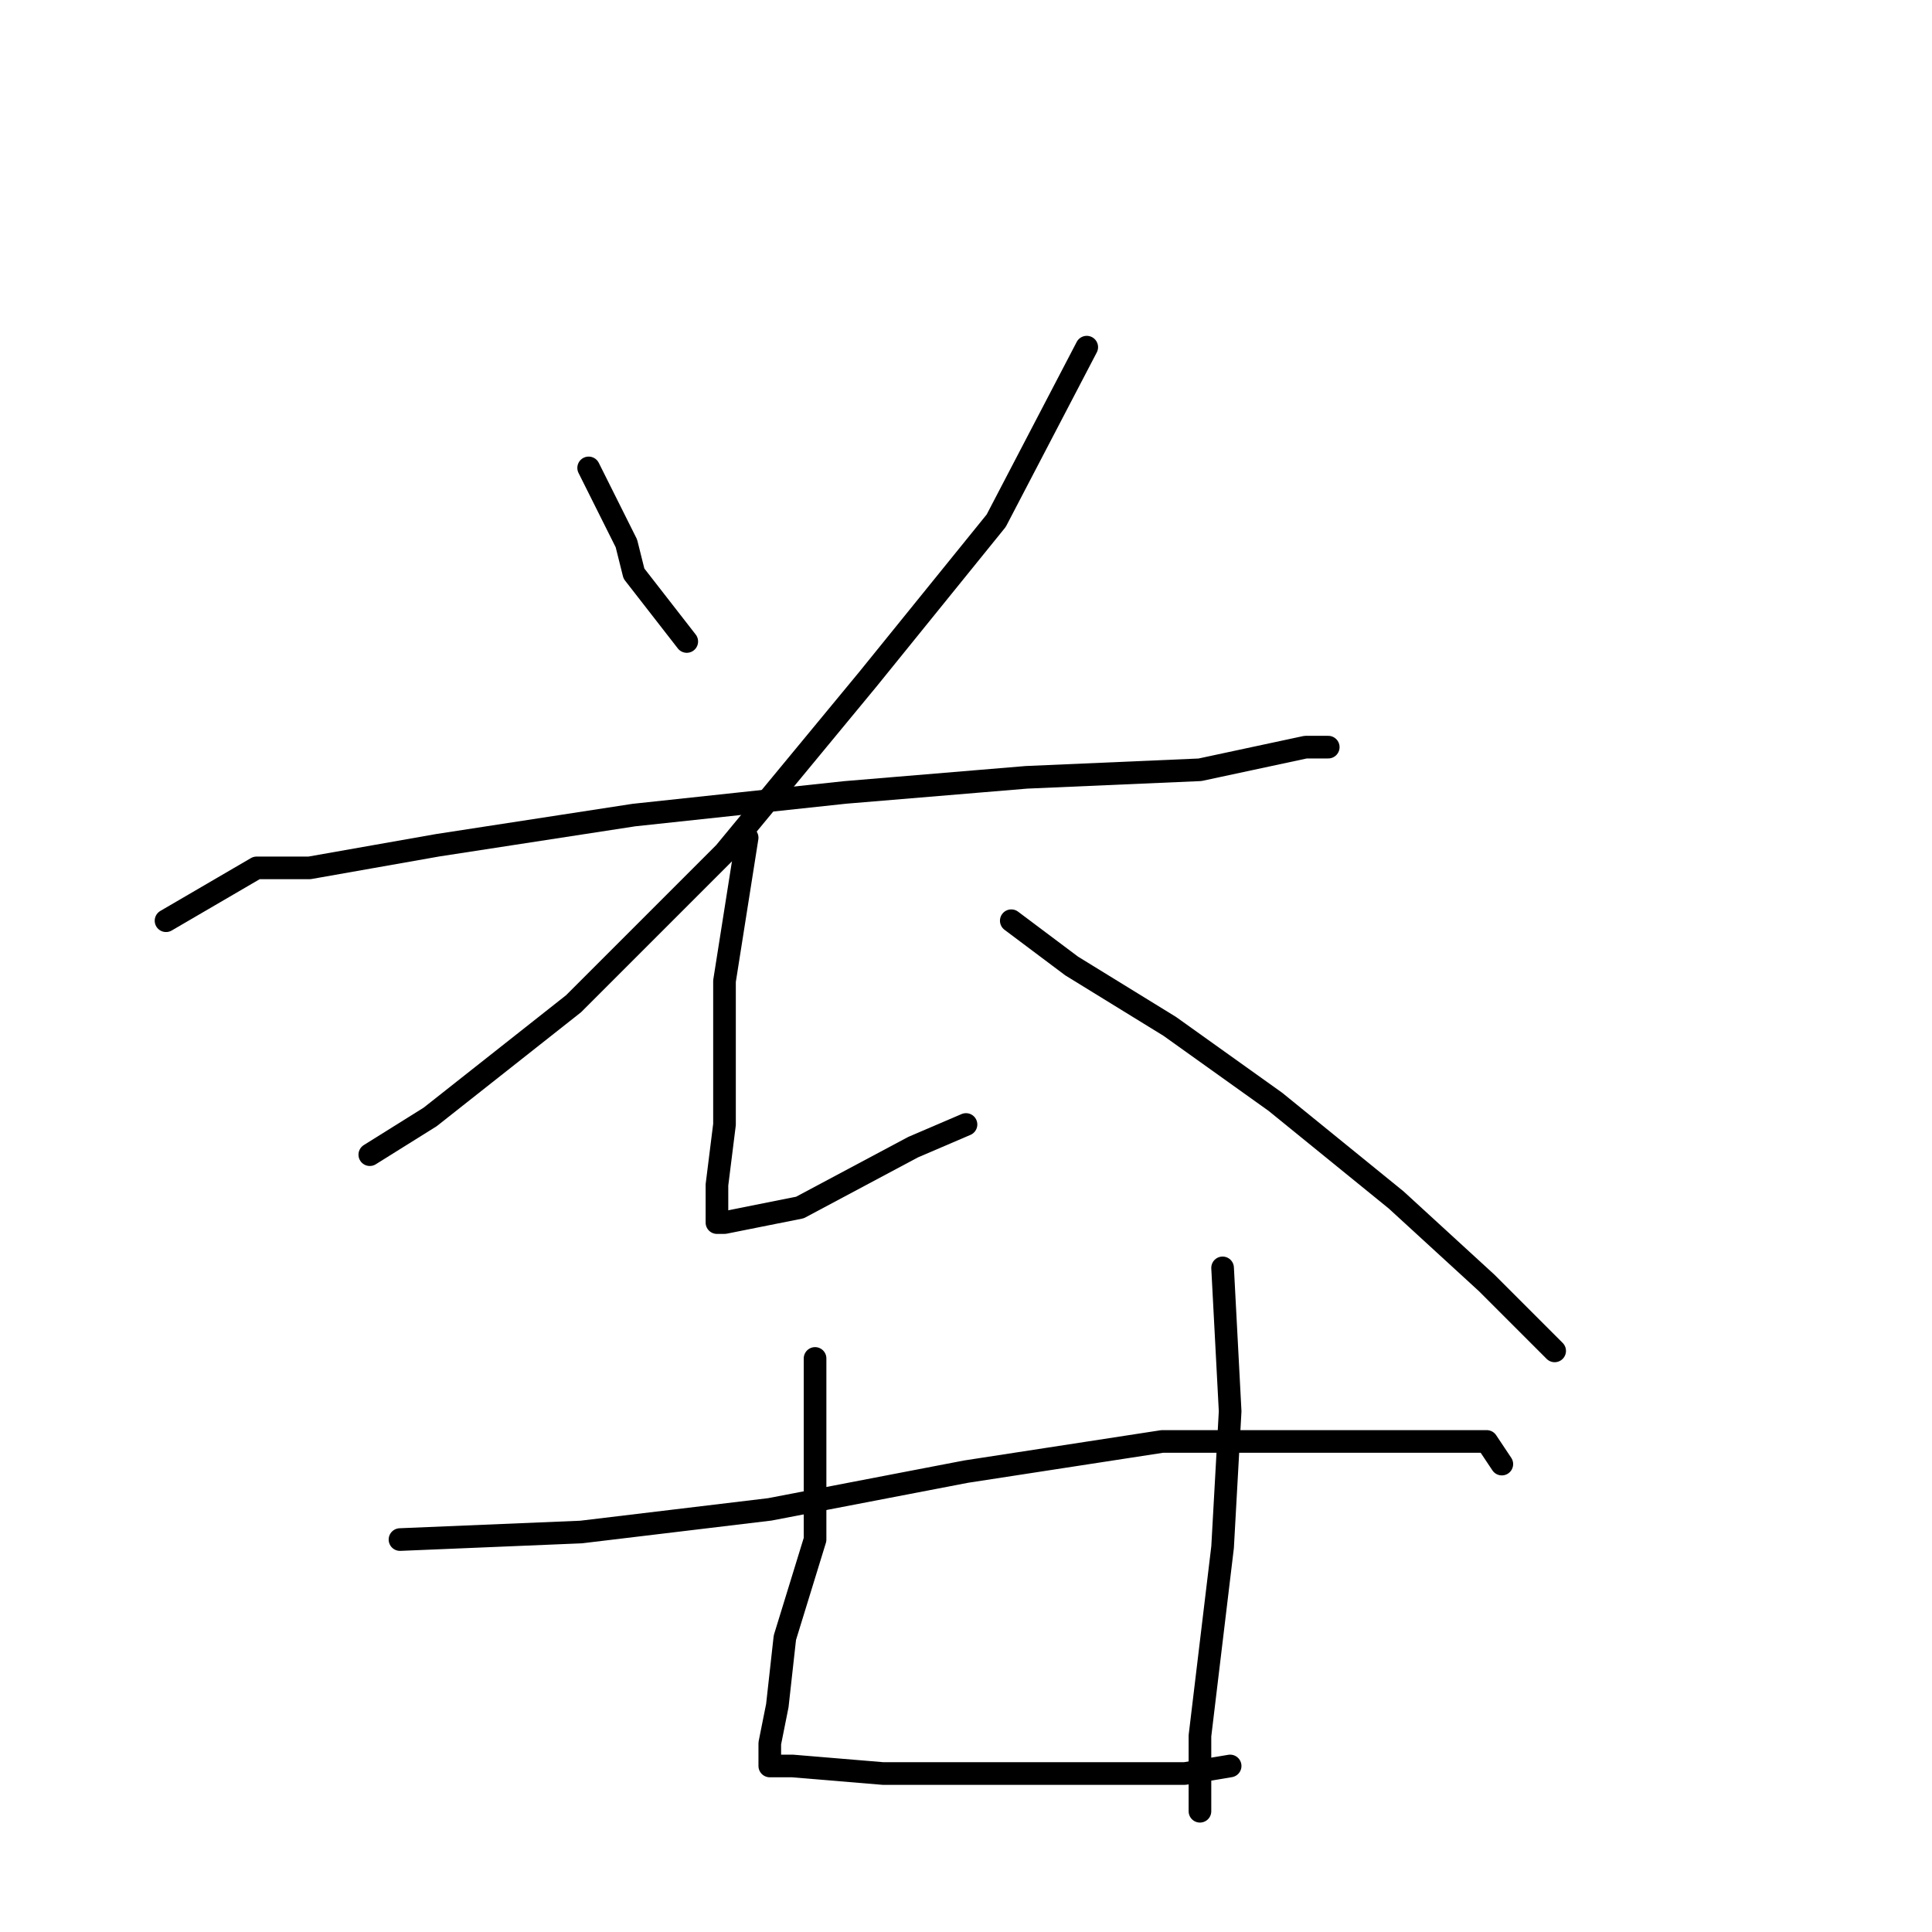 <?xml version="1.0" standalone="no"?>
    <svg width="256" height="256" xmlns="http://www.w3.org/2000/svg" version="1.1">
    <polyline stroke="black" stroke-width="3" stroke-linecap="round" fill="transparent" stroke-linejoin="round" points="78 62 83 72 84 76 91 85 91 85 " />
        <polyline stroke="black" stroke-width="3" stroke-linecap="round" fill="transparent" stroke-linejoin="round" points="144 46 132 69 115 90 96 113 76 133 57 148 49 153 49 153 " />
        <polyline stroke="black" stroke-width="3" stroke-linecap="round" fill="transparent" stroke-linejoin="round" points="22 122 34 115 41 115 58 112 84 108 112 105 136 103 159 102 173 99 176 99 176 99 " />
        <polyline stroke="black" stroke-width="3" stroke-linecap="round" fill="transparent" stroke-linejoin="round" points="99 111 96 130 96 141 96 149 95 157 95 161 95 162 96 162 106 160 121 152 128 149 128 149 " />
        <polyline stroke="black" stroke-width="3" stroke-linecap="round" fill="transparent" stroke-linejoin="round" points="134 122 142 128 155 136 169 146 185 159 197 170 206 179 206 179 " />
        <polyline stroke="black" stroke-width="3" stroke-linecap="round" fill="transparent" stroke-linejoin="round" points="53 204 77 203 102 200 128 195 154 191 172 191 188 191 197 191 199 194 199 194 " />
        <polyline stroke="black" stroke-width="3" stroke-linecap="round" fill="transparent" stroke-linejoin="round" points="108 180 108 193 108 204 104 217 103 226 102 231 102 233 102 234 105 234 117 235 129 235 143 235 157 235 163 234 163 234 " />
        <polyline stroke="black" stroke-width="3" stroke-linecap="round" fill="transparent" stroke-linejoin="round" points="162 168 163 187 162 205 159 230 159 240 159 240 " />
        </svg>
